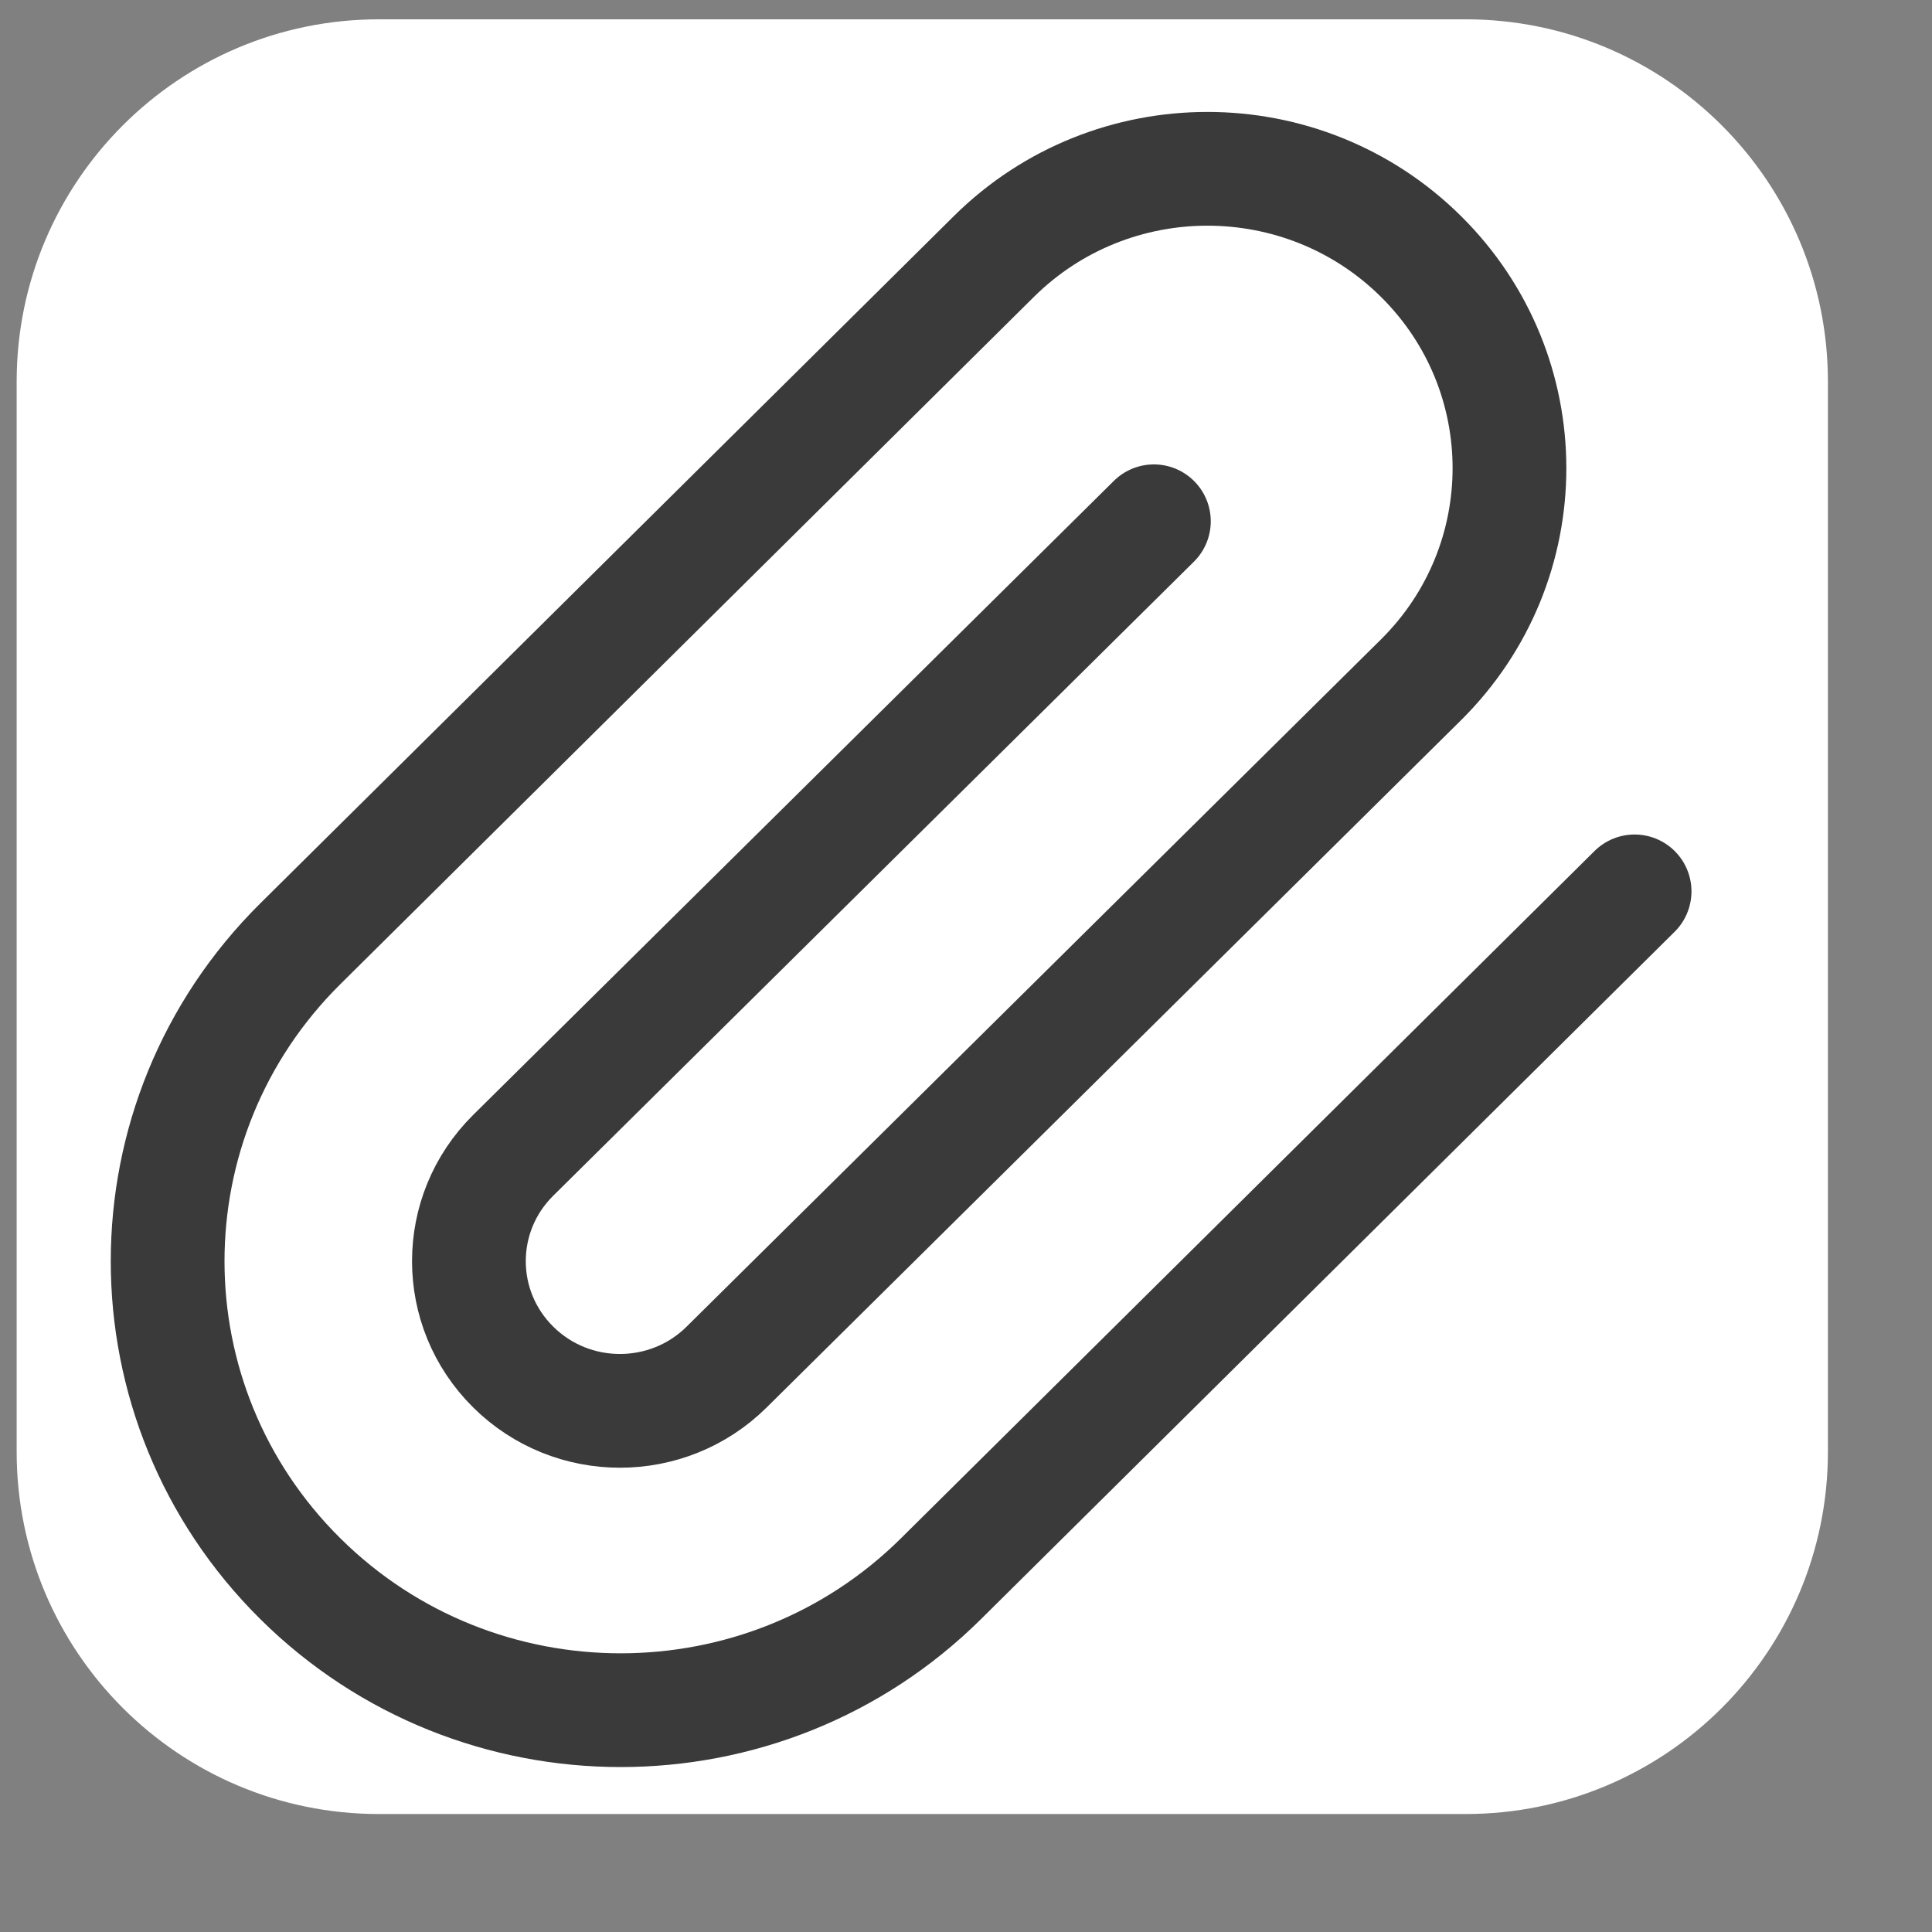 <svg width="16" height="16" viewBox="0 0 16 16" fill="none" xmlns="http://www.w3.org/2000/svg">
<rect x="0" y="0" width="16" height="16" fill="#808080" stroke="none"/>
<path d="M0.138 3.16C0.138 1.503 1.481 0.16 3.138 0.16H12.138C13.795 0.16 15.138 1.503 15.138 3.16V12.023C15.138 13.68 13.795 15.023 12.138 15.023H3.138C1.481 15.023 0.138 13.68 0.138 12.023V3.16Z" fill="white"/>
<path d="M13.537 7.382L7.793 13.074C6.328 14.526 3.952 14.526 2.487 13.074C1.022 11.622 1.022 9.268 2.487 7.816L8.231 2.124C9.208 1.156 10.791 1.156 11.768 2.124C12.745 3.092 12.745 4.662 11.768 5.63L6.018 11.321C5.53 11.805 4.738 11.805 4.25 11.321C3.761 10.837 3.761 10.052 4.25 9.568L9.556 4.317" stroke="#3A3A3A" stroke-width="0.942" stroke-linecap="round" stroke-linejoin="round"/>
</svg>
